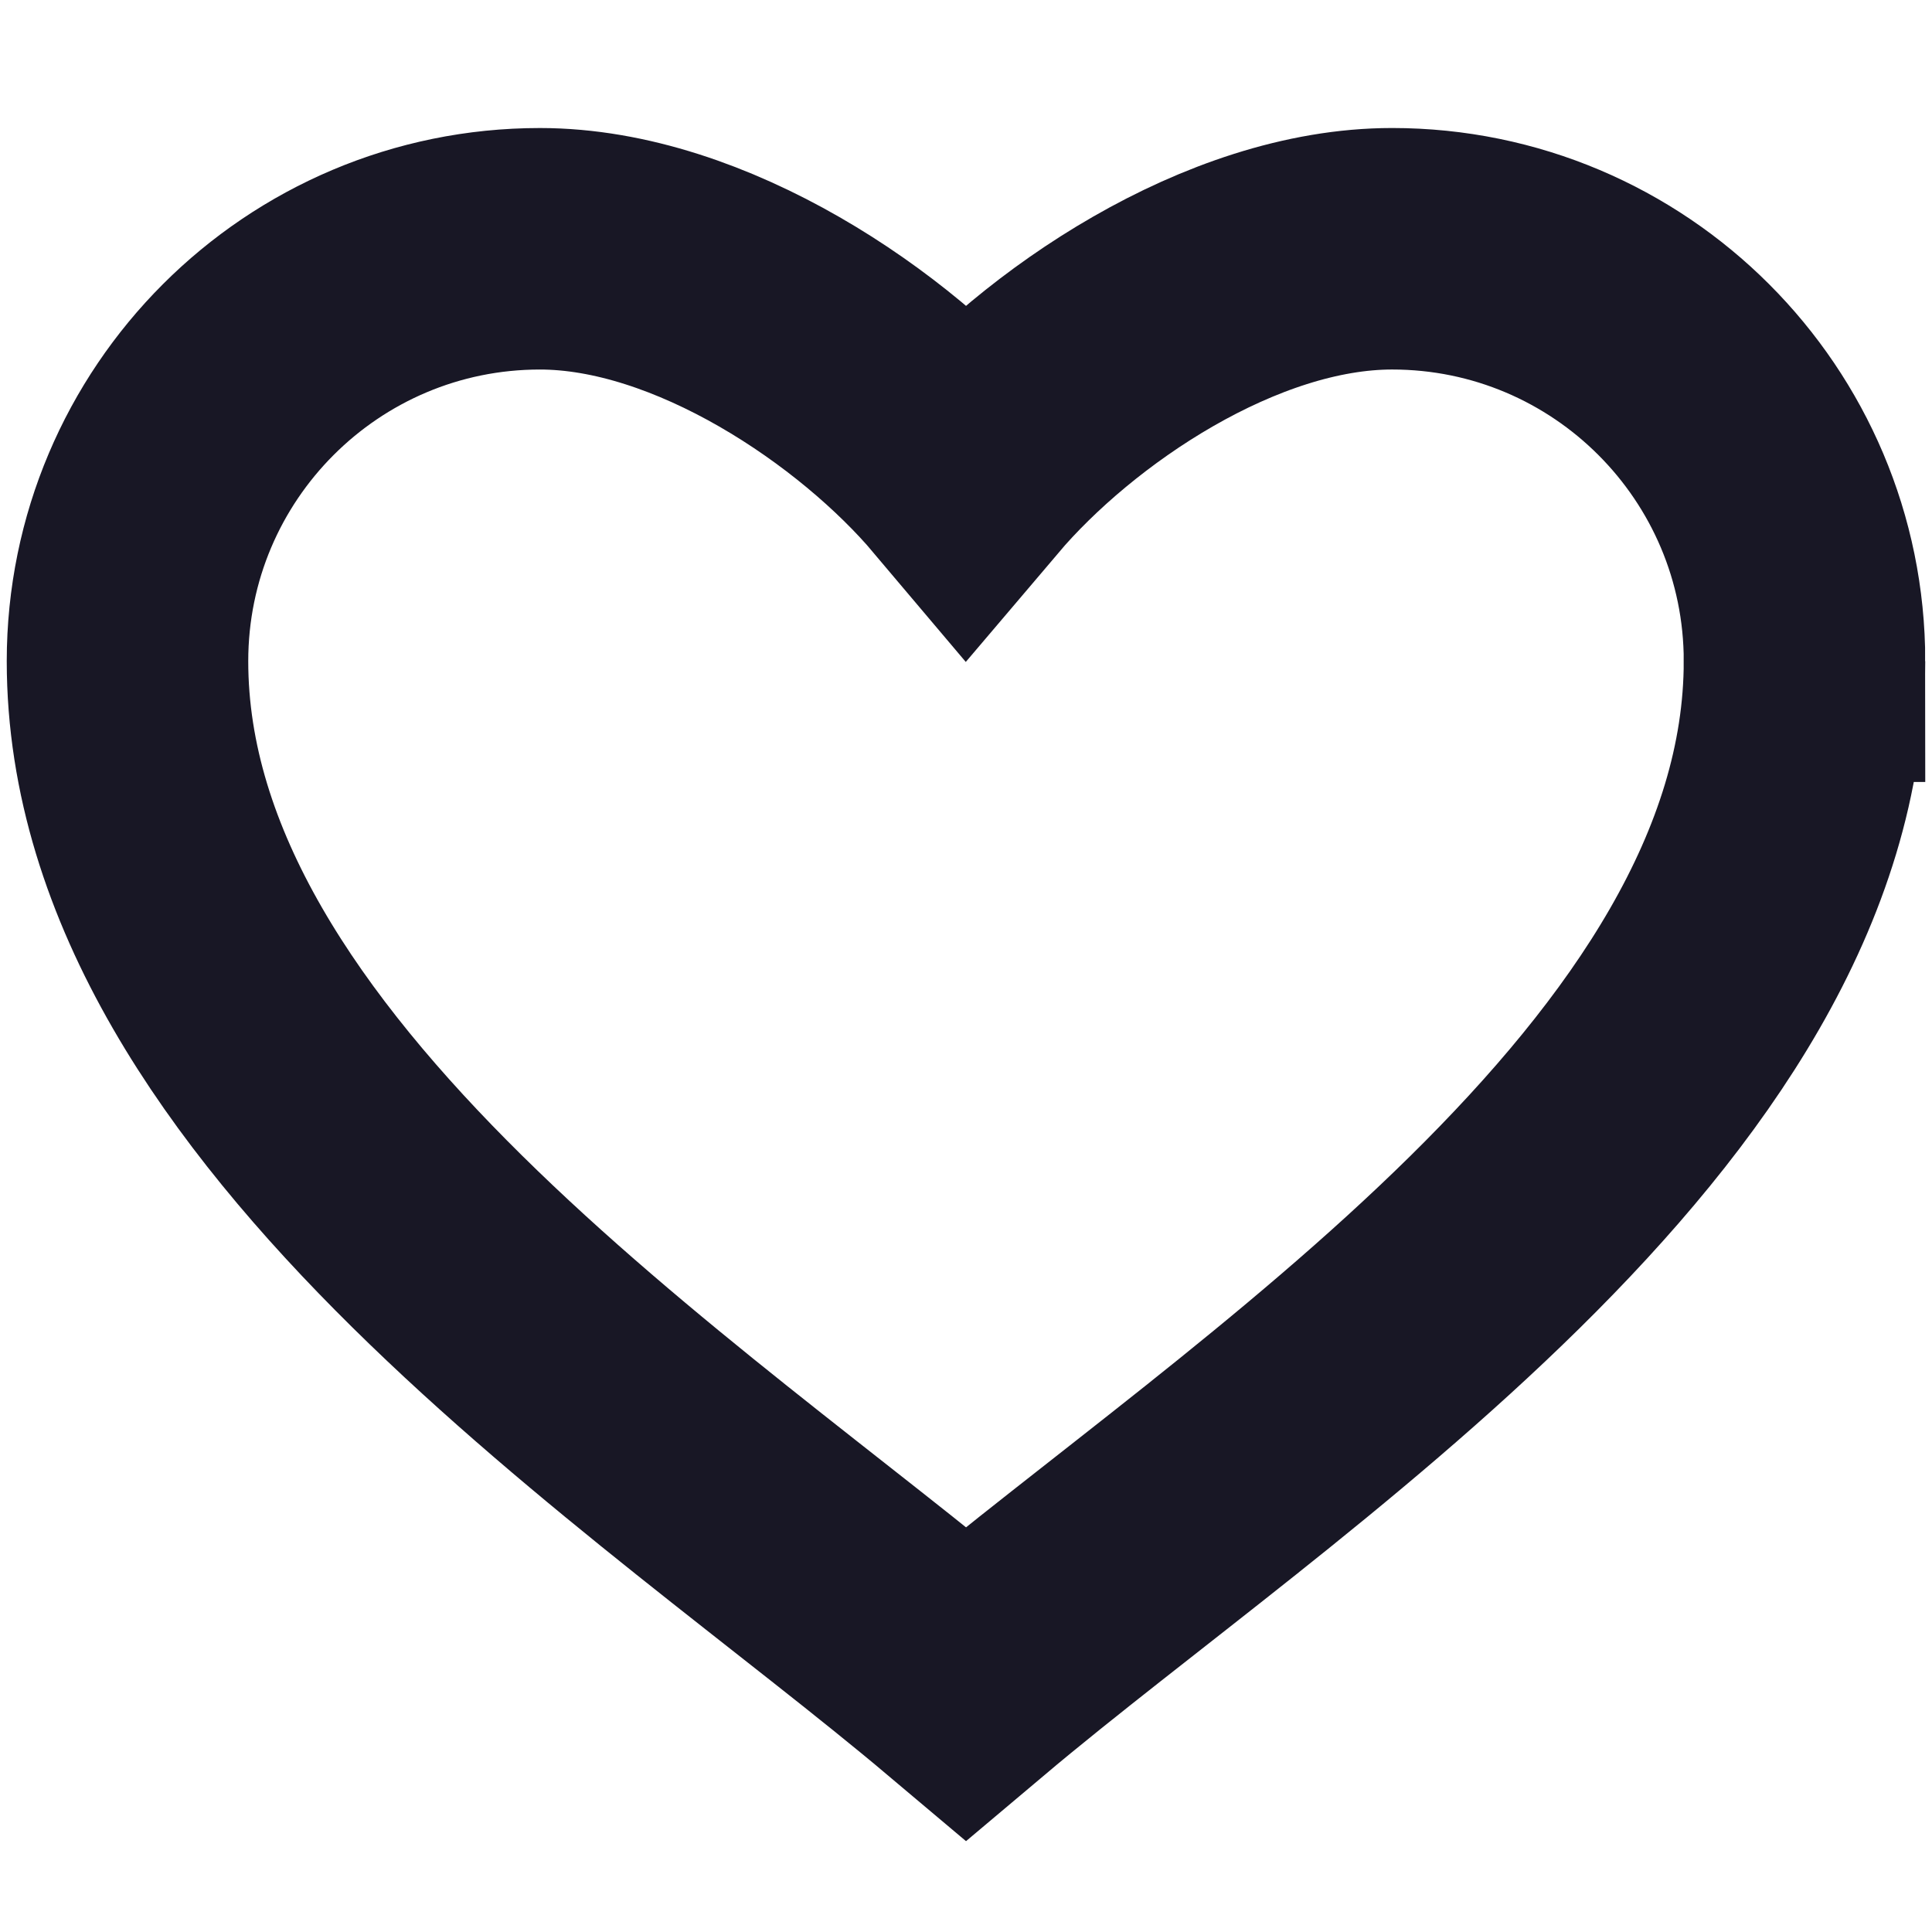 <svg width="128" height="128" xmlns="http://www.w3.org/2000/svg">
 <g>
  <path stroke="#181725" id="svg_1" fill="none" stroke-width="16" d="m119.553,43.806c0,-15.09 -12.233,-27.325 -27.324,-27.325c-10.649,0 -22.158,7.841 -28.228,14.993c-5.98,-7.082 -17.581,-14.992 -28.229,-14.992c-15.091,0 -27.325,12.233 -27.325,27.323c0,28.545 36.18,51.386 55.554,67.714c19.372,-16.326 55.551,-39.03 55.551,-67.713z"/>
 </g>
</svg>